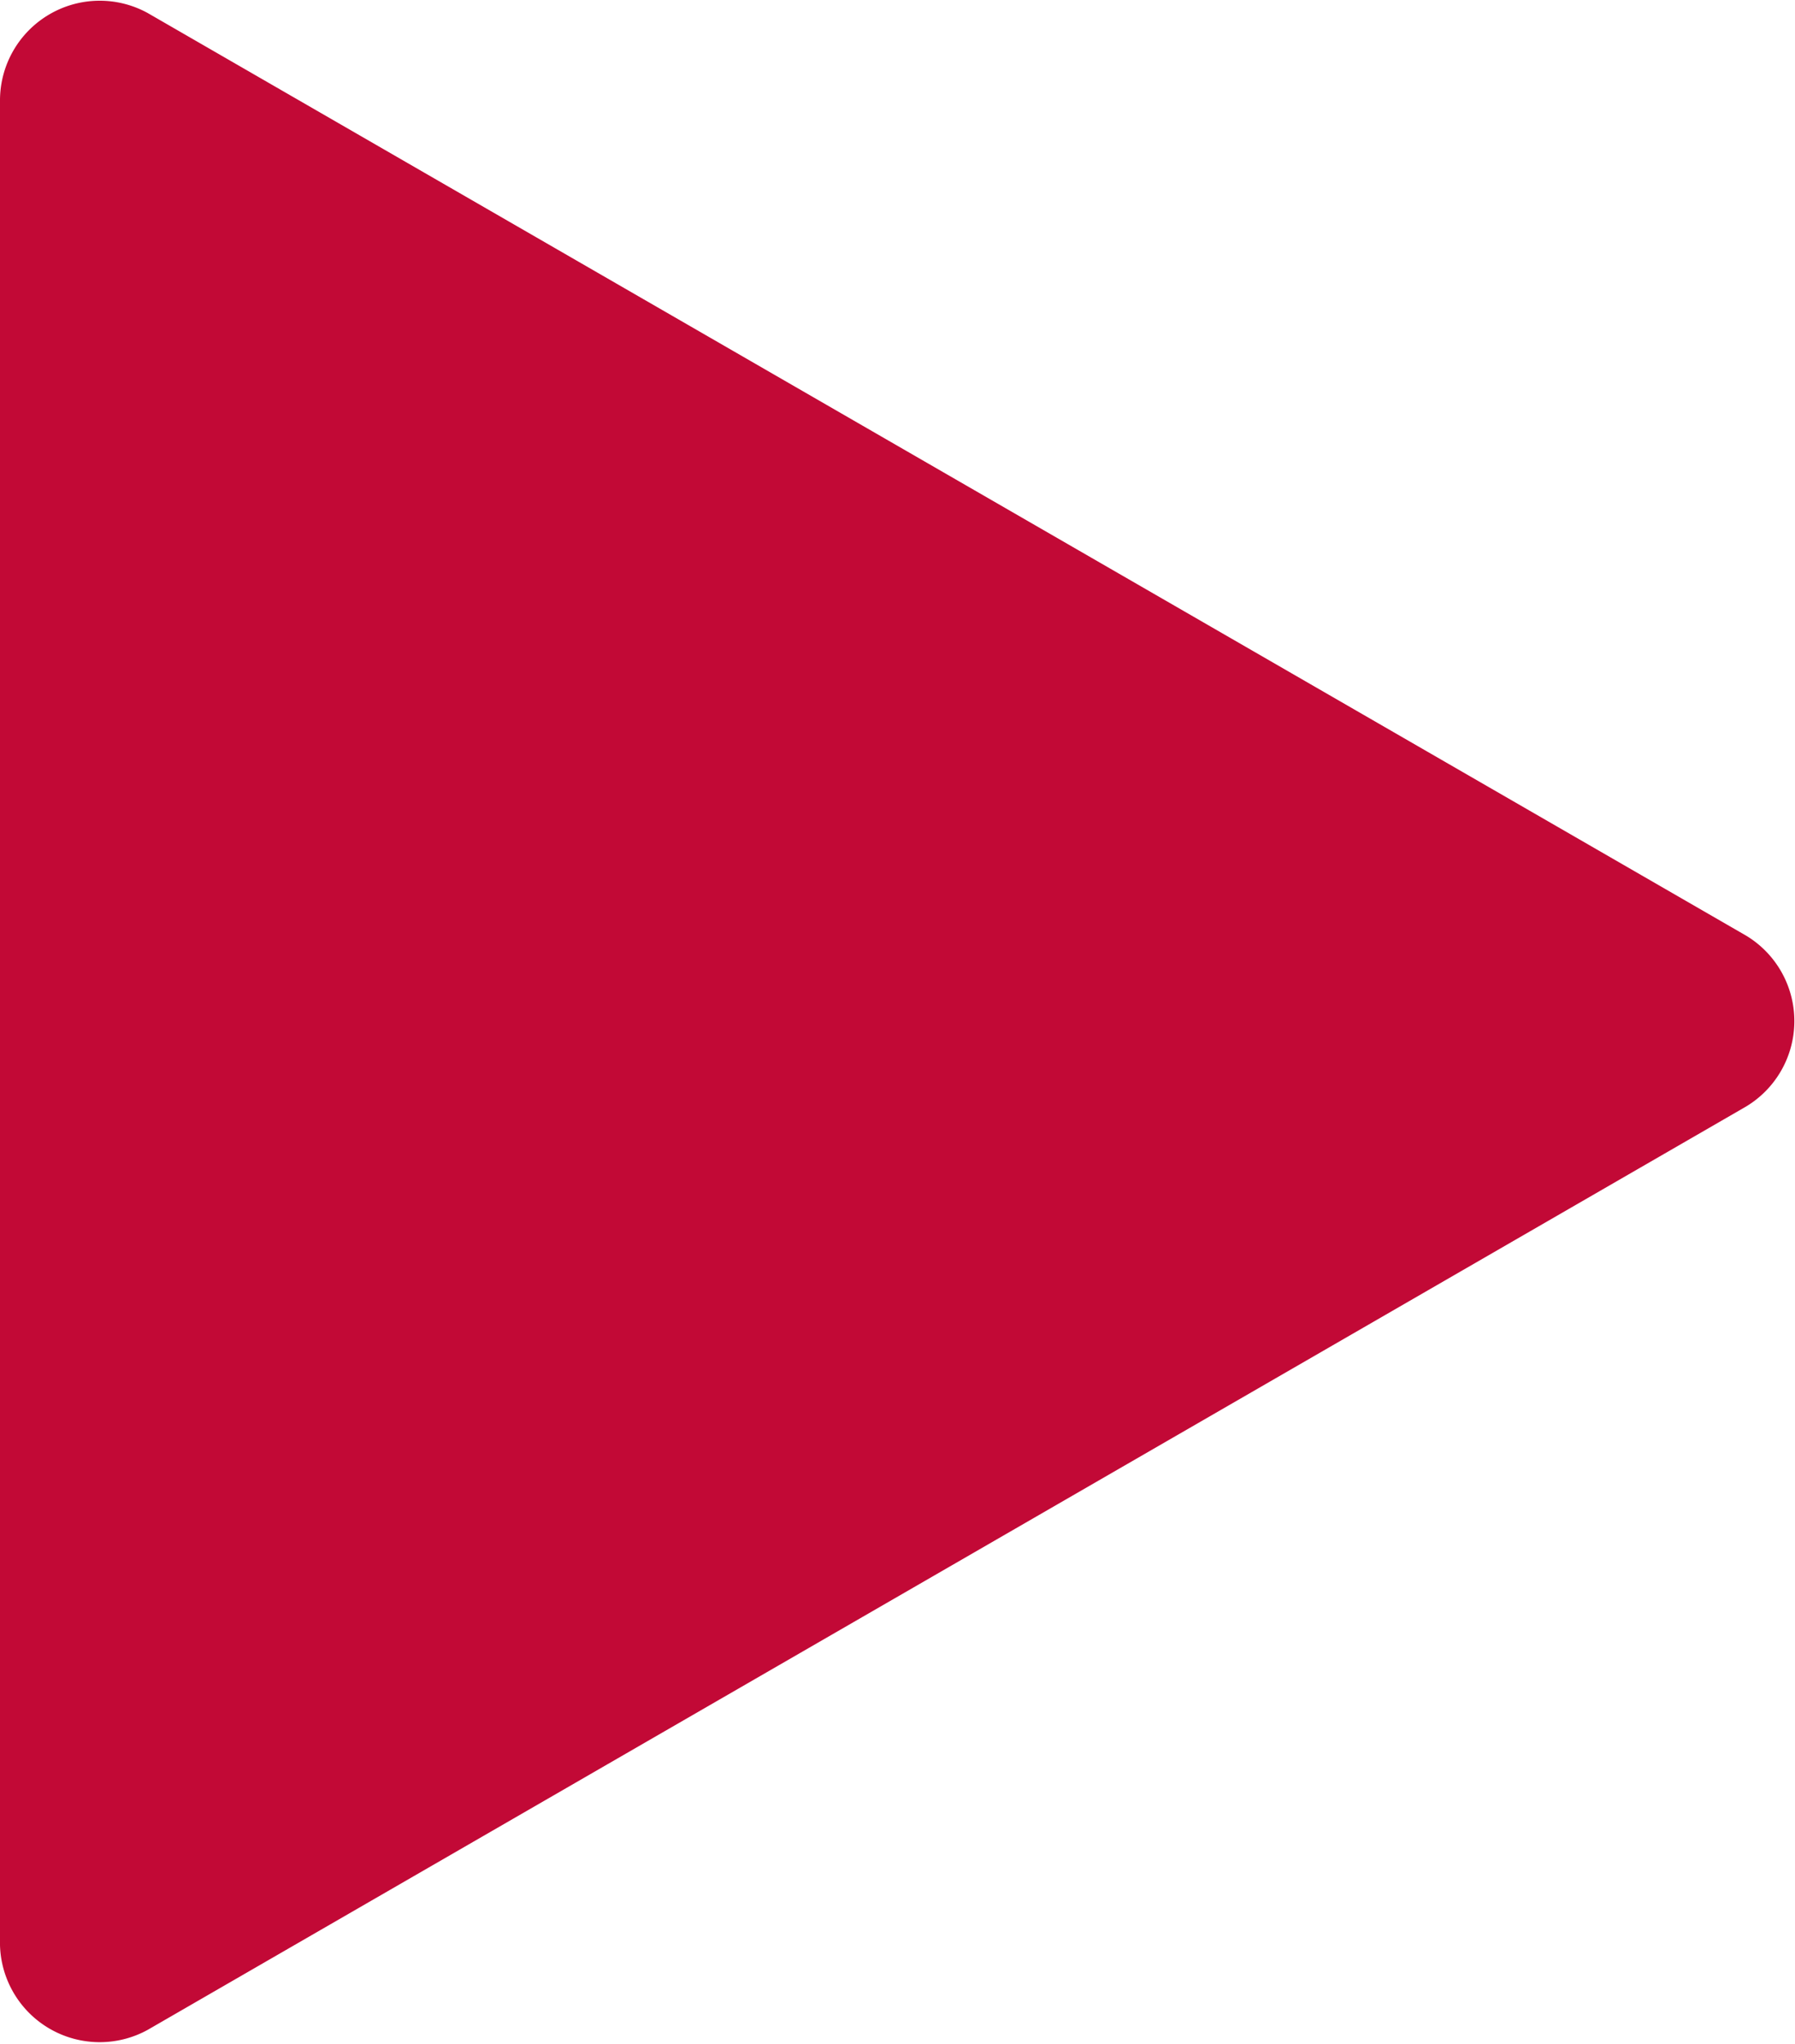 <svg xmlns="http://www.w3.org/2000/svg" viewBox="0 0 18 20.49"><title>play</title><g id="Слой_2" data-name="Слой 2"><g id="Слой_1-2" data-name="Слой 1"><path d="M17.51,9.38,1.48.13A1,1,0,0,0,0,1V19.5a1,1,0,0,0,1.48.85l16-9.24A1,1,0,0,0,17.51,9.38Z" fill="#c20936"/></g></g></svg>